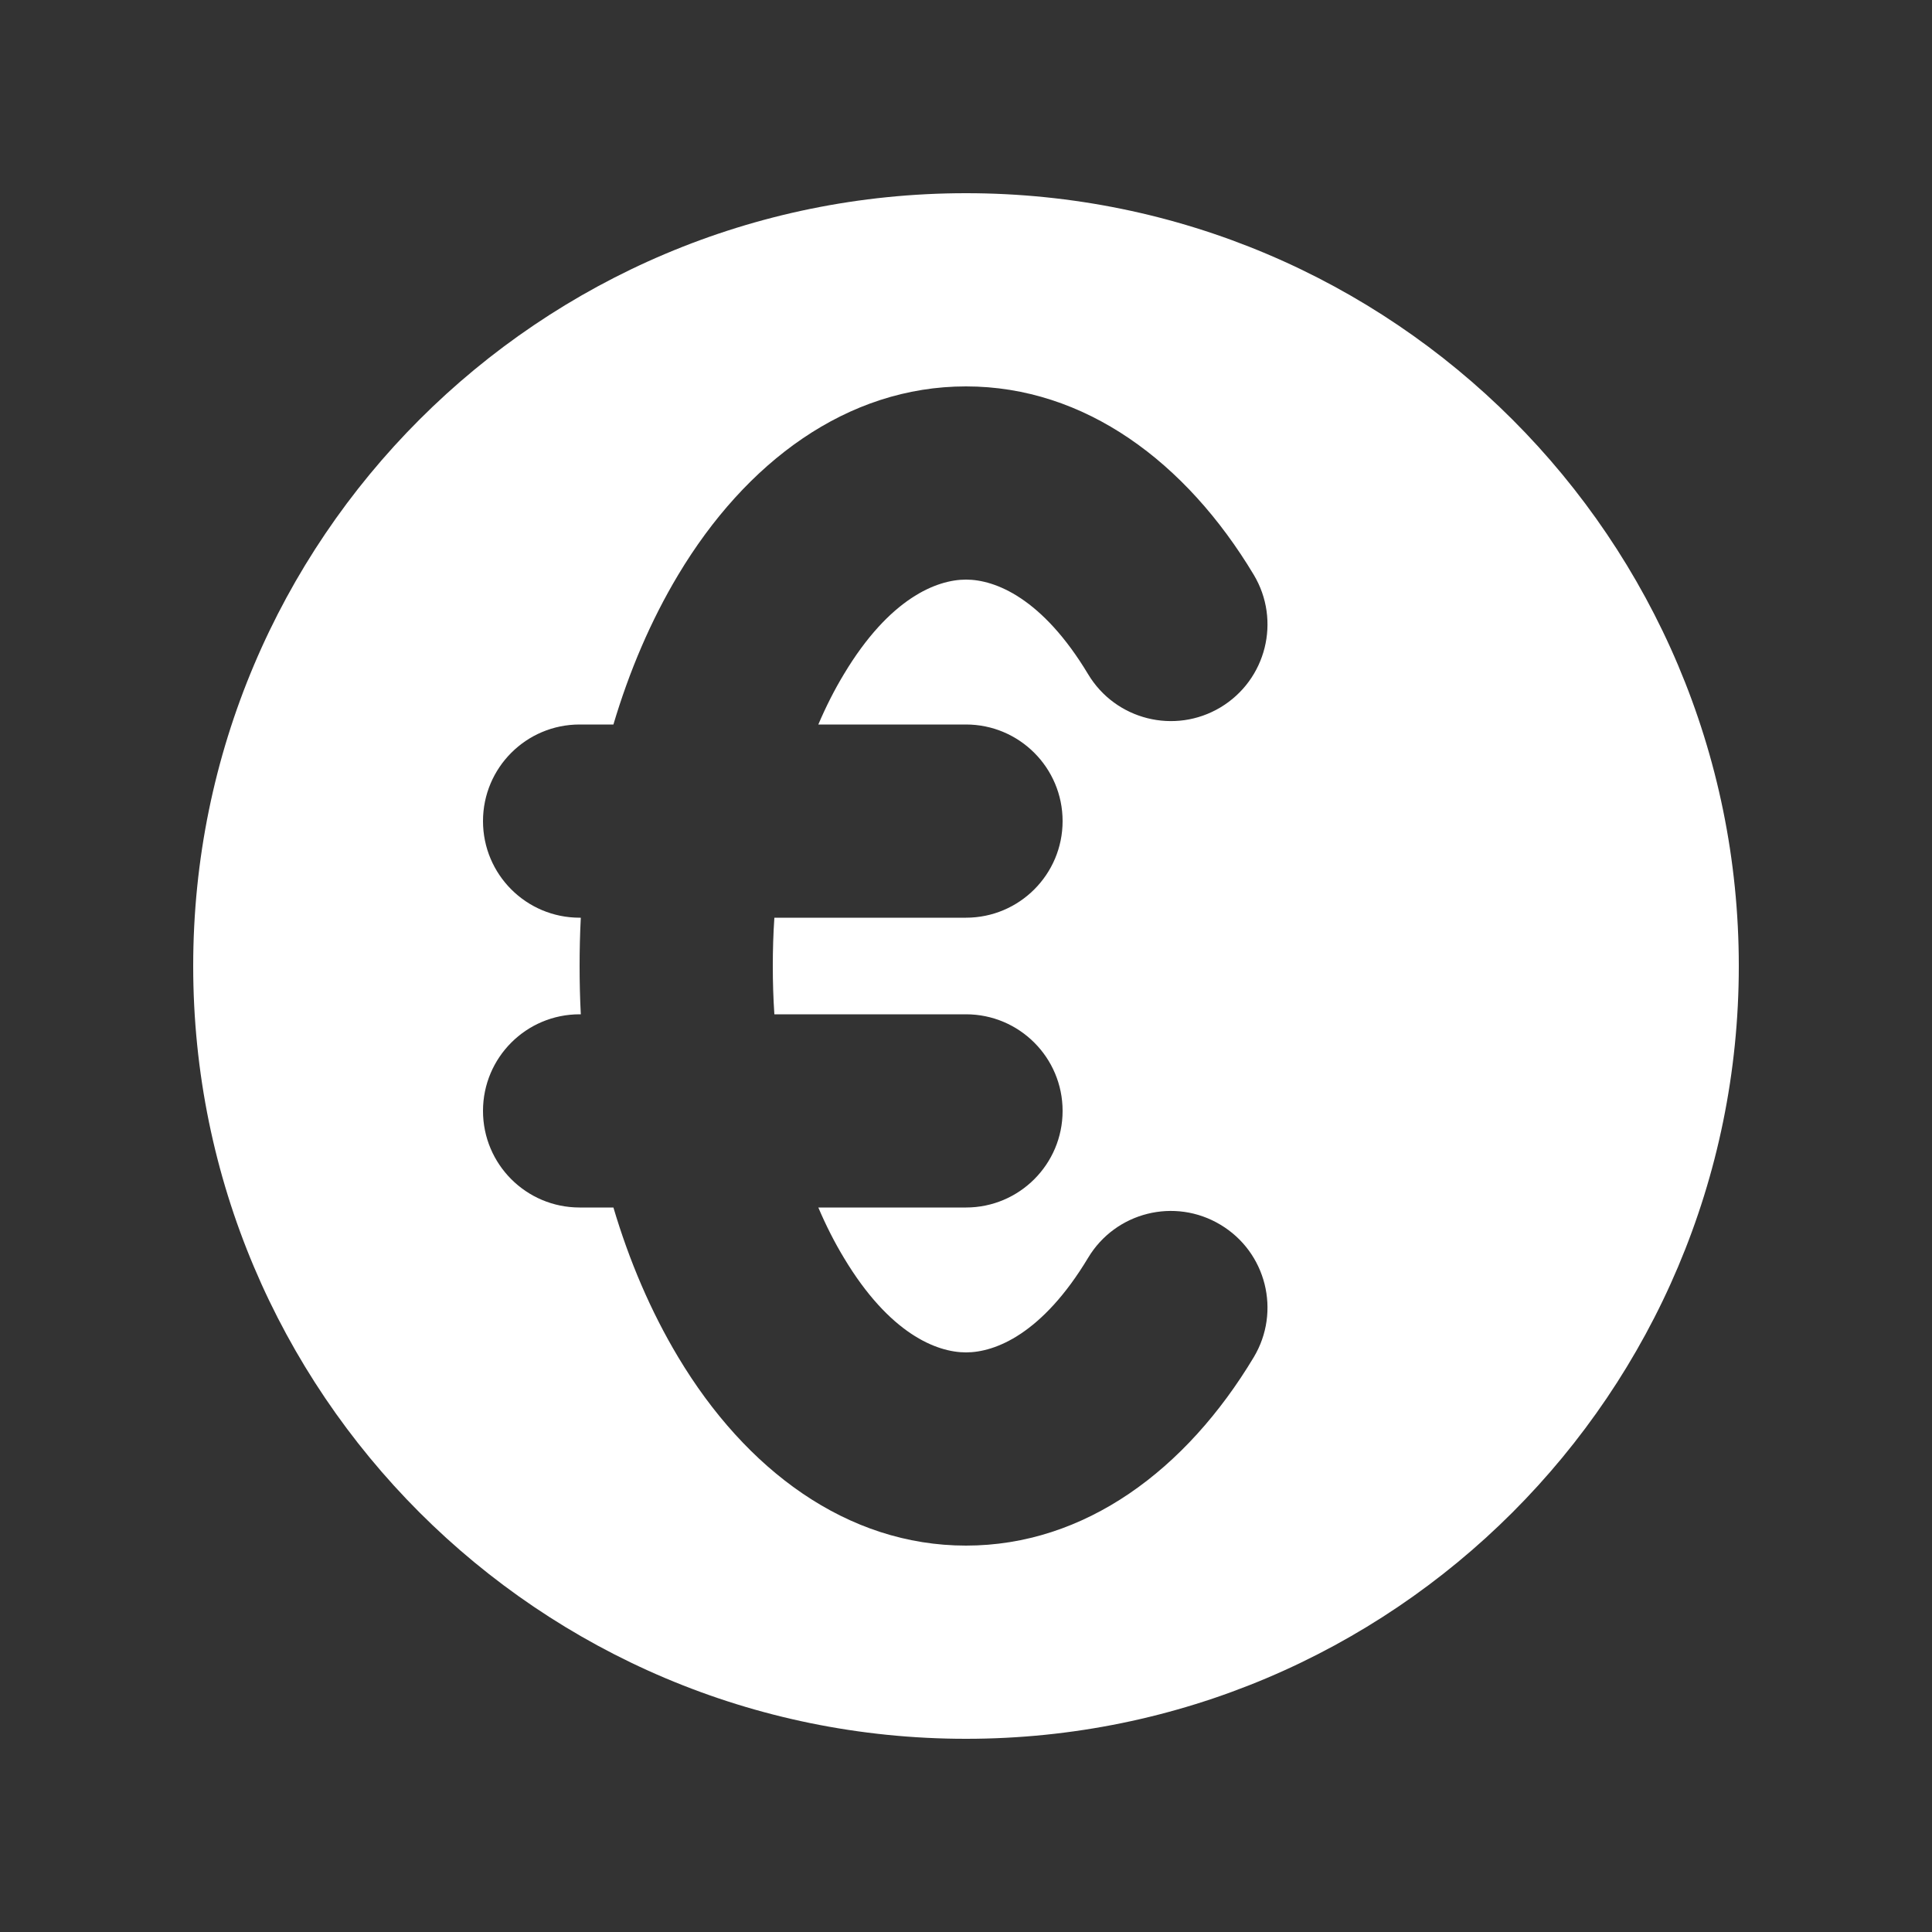 <svg width="16" height="16" viewBox="0 0 16 16" fill="none" xmlns="http://www.w3.org/2000/svg">
<rect x="0" y="0" width="16" height="16" fill="#333333" stroke="none"/>
<path fill-rule="evenodd" clip-rule="evenodd" d="M8 14.4C11.534 14.4 14.4 11.535 14.4 8C14.4 4.465 11.534 1.6 8 1.6C4.465 1.6 1.6 4.465 1.6 8C1.6 11.535 4.465 14.4 8 14.4ZM6.989 5.583C7.366 4.954 7.757 4.8 8 4.8C8.243 4.8 8.633 4.954 9.011 5.583C9.238 5.962 9.729 6.085 10.108 5.858C10.487 5.63 10.61 5.139 10.383 4.76C9.823 3.827 8.985 3.2 8 3.2C7.014 3.2 6.176 3.827 5.617 4.76C5.389 5.14 5.211 5.56 5.08 6H4.8C4.358 6 4 6.358 4 6.8C4 7.242 4.358 7.6 4.8 7.6H4.81C4.803 7.734 4.8 7.867 4.8 8C4.8 8.133 4.803 8.267 4.81 8.4H4.8C4.358 8.4 4 8.758 4 9.2C4 9.642 4.358 10 4.8 10H5.08C5.211 10.441 5.389 10.86 5.617 11.24C6.176 12.173 7.014 12.8 8 12.8C8.985 12.8 9.823 12.173 10.383 11.24C10.61 10.861 10.487 10.37 10.108 10.143C9.729 9.915 9.238 10.038 9.011 10.417C8.633 11.046 8.243 11.2 8 11.2C7.757 11.2 7.366 11.046 6.989 10.417C6.911 10.288 6.84 10.148 6.777 10H8C8.441 10 8.8 9.642 8.8 9.2C8.8 8.758 8.441 8.4 8 8.4H6.413C6.404 8.268 6.4 8.135 6.4 8C6.4 7.866 6.404 7.732 6.413 7.6H8C8.441 7.6 8.8 7.242 8.8 6.8C8.8 6.358 8.441 6 8 6H6.777C6.84 5.852 6.911 5.712 6.989 5.583Z" fill="white"/>
</svg>
